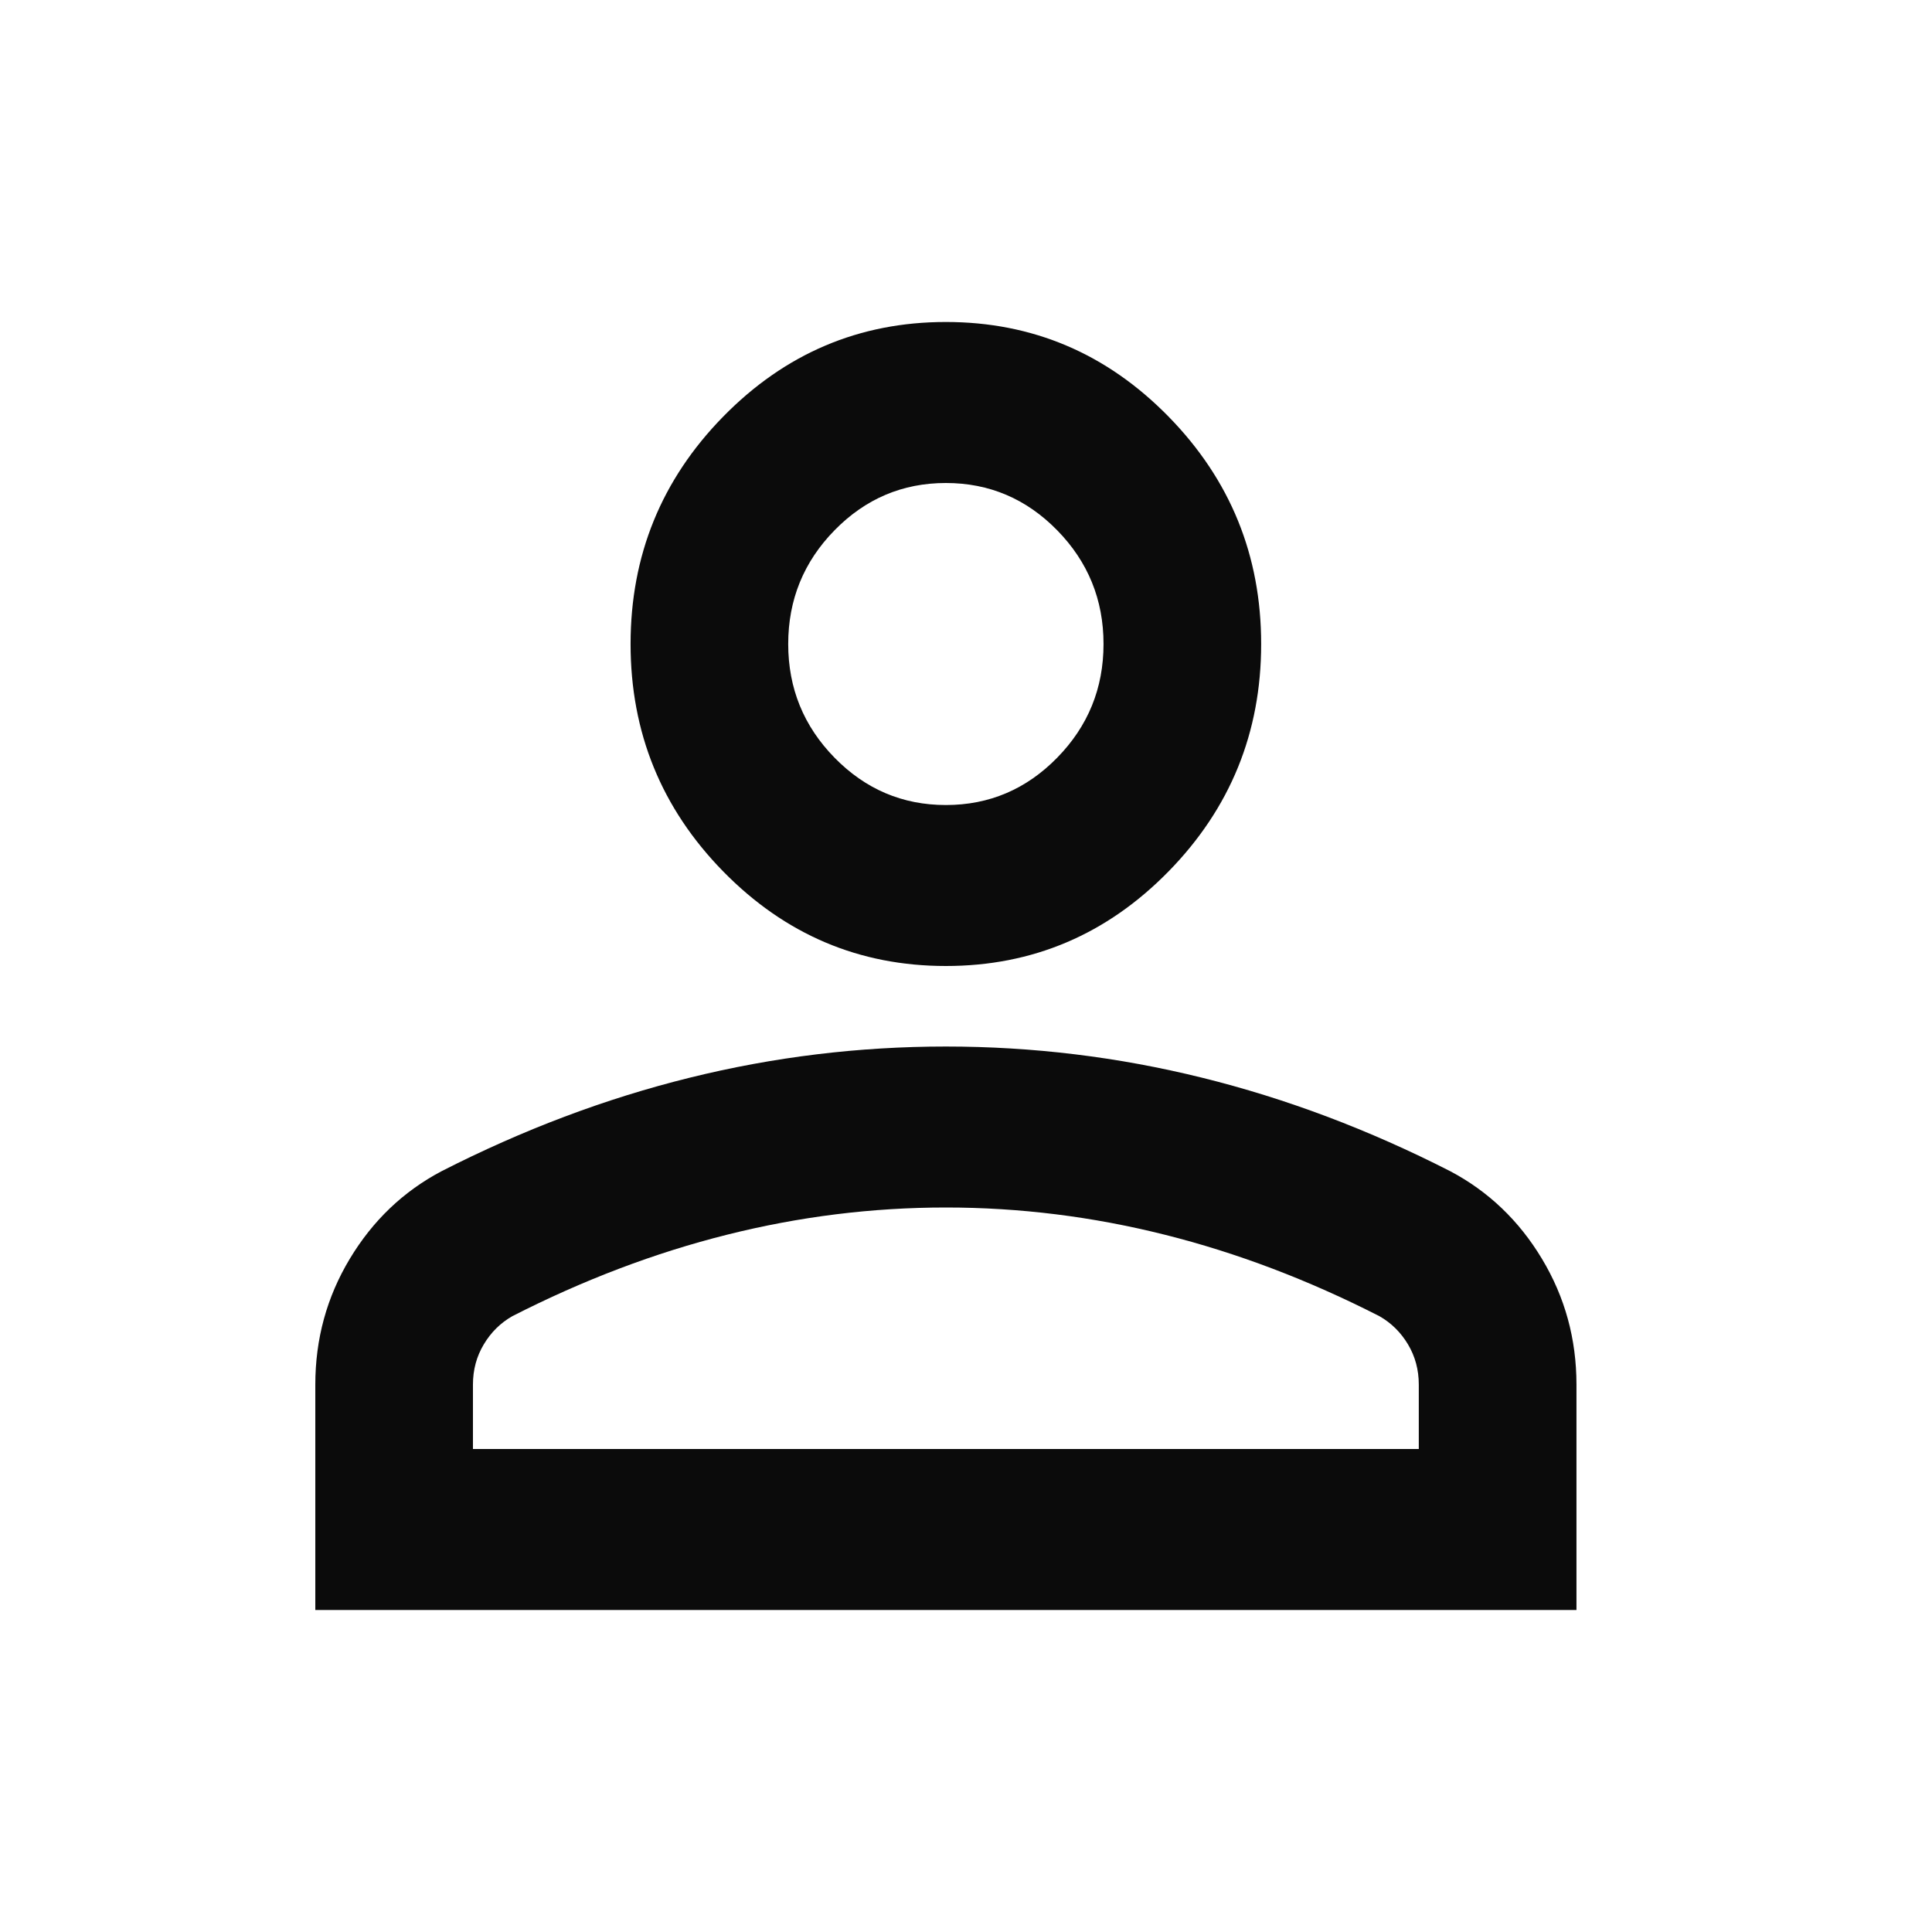 <svg width="44" height="44" viewBox="0 0 44 44" xmlns="http://www.w3.org/2000/svg">
<path d="M21.542 22C19.567 22 17.877 21.282 16.47 19.846C15.064 18.41 14.361 16.683 14.361 14.667C14.361 12.65 15.064 10.924 16.47 9.488C17.877 8.052 19.567 7.333 21.542 7.333C23.516 7.333 25.207 8.052 26.613 9.488C28.019 10.924 28.722 12.65 28.722 14.667C28.722 16.683 28.019 18.41 26.613 19.846C25.207 21.282 23.516 22 21.542 22ZM7.181 36.667V31.534C7.181 30.495 7.442 29.54 7.966 28.669C8.49 27.798 9.185 27.134 10.053 26.675C11.908 25.728 13.793 25.017 15.707 24.544C17.622 24.07 19.567 23.834 21.542 23.834C23.516 23.834 25.461 24.07 27.376 24.544C29.291 25.017 31.176 25.728 33.031 26.675C33.898 27.134 34.594 27.798 35.117 28.669C35.641 29.54 35.903 30.495 35.903 31.534V36.667H7.181ZM10.771 33H32.312V31.534C32.312 31.197 32.23 30.892 32.066 30.617C31.901 30.342 31.684 30.128 31.415 29.975C29.799 29.15 28.169 28.531 26.523 28.119C24.878 27.706 23.217 27.5 21.542 27.5C19.866 27.5 18.206 27.706 16.56 28.119C14.915 28.531 13.284 29.15 11.668 29.975C11.399 30.128 11.182 30.342 11.018 30.617C10.853 30.892 10.771 31.197 10.771 31.534V33ZM21.542 18.334C22.529 18.334 23.374 17.974 24.077 17.256C24.78 16.538 25.132 15.675 25.132 14.667C25.132 13.659 24.78 12.795 24.077 12.077C23.374 11.359 22.529 11 21.542 11C20.554 11 19.709 11.359 19.006 12.077C18.303 12.795 17.951 13.659 17.951 14.667C17.951 15.675 18.303 16.538 19.006 17.256C19.709 17.974 20.554 18.334 21.542 18.334Z" stroke-width="3" fill="#0B0B0B"/>
</svg>
